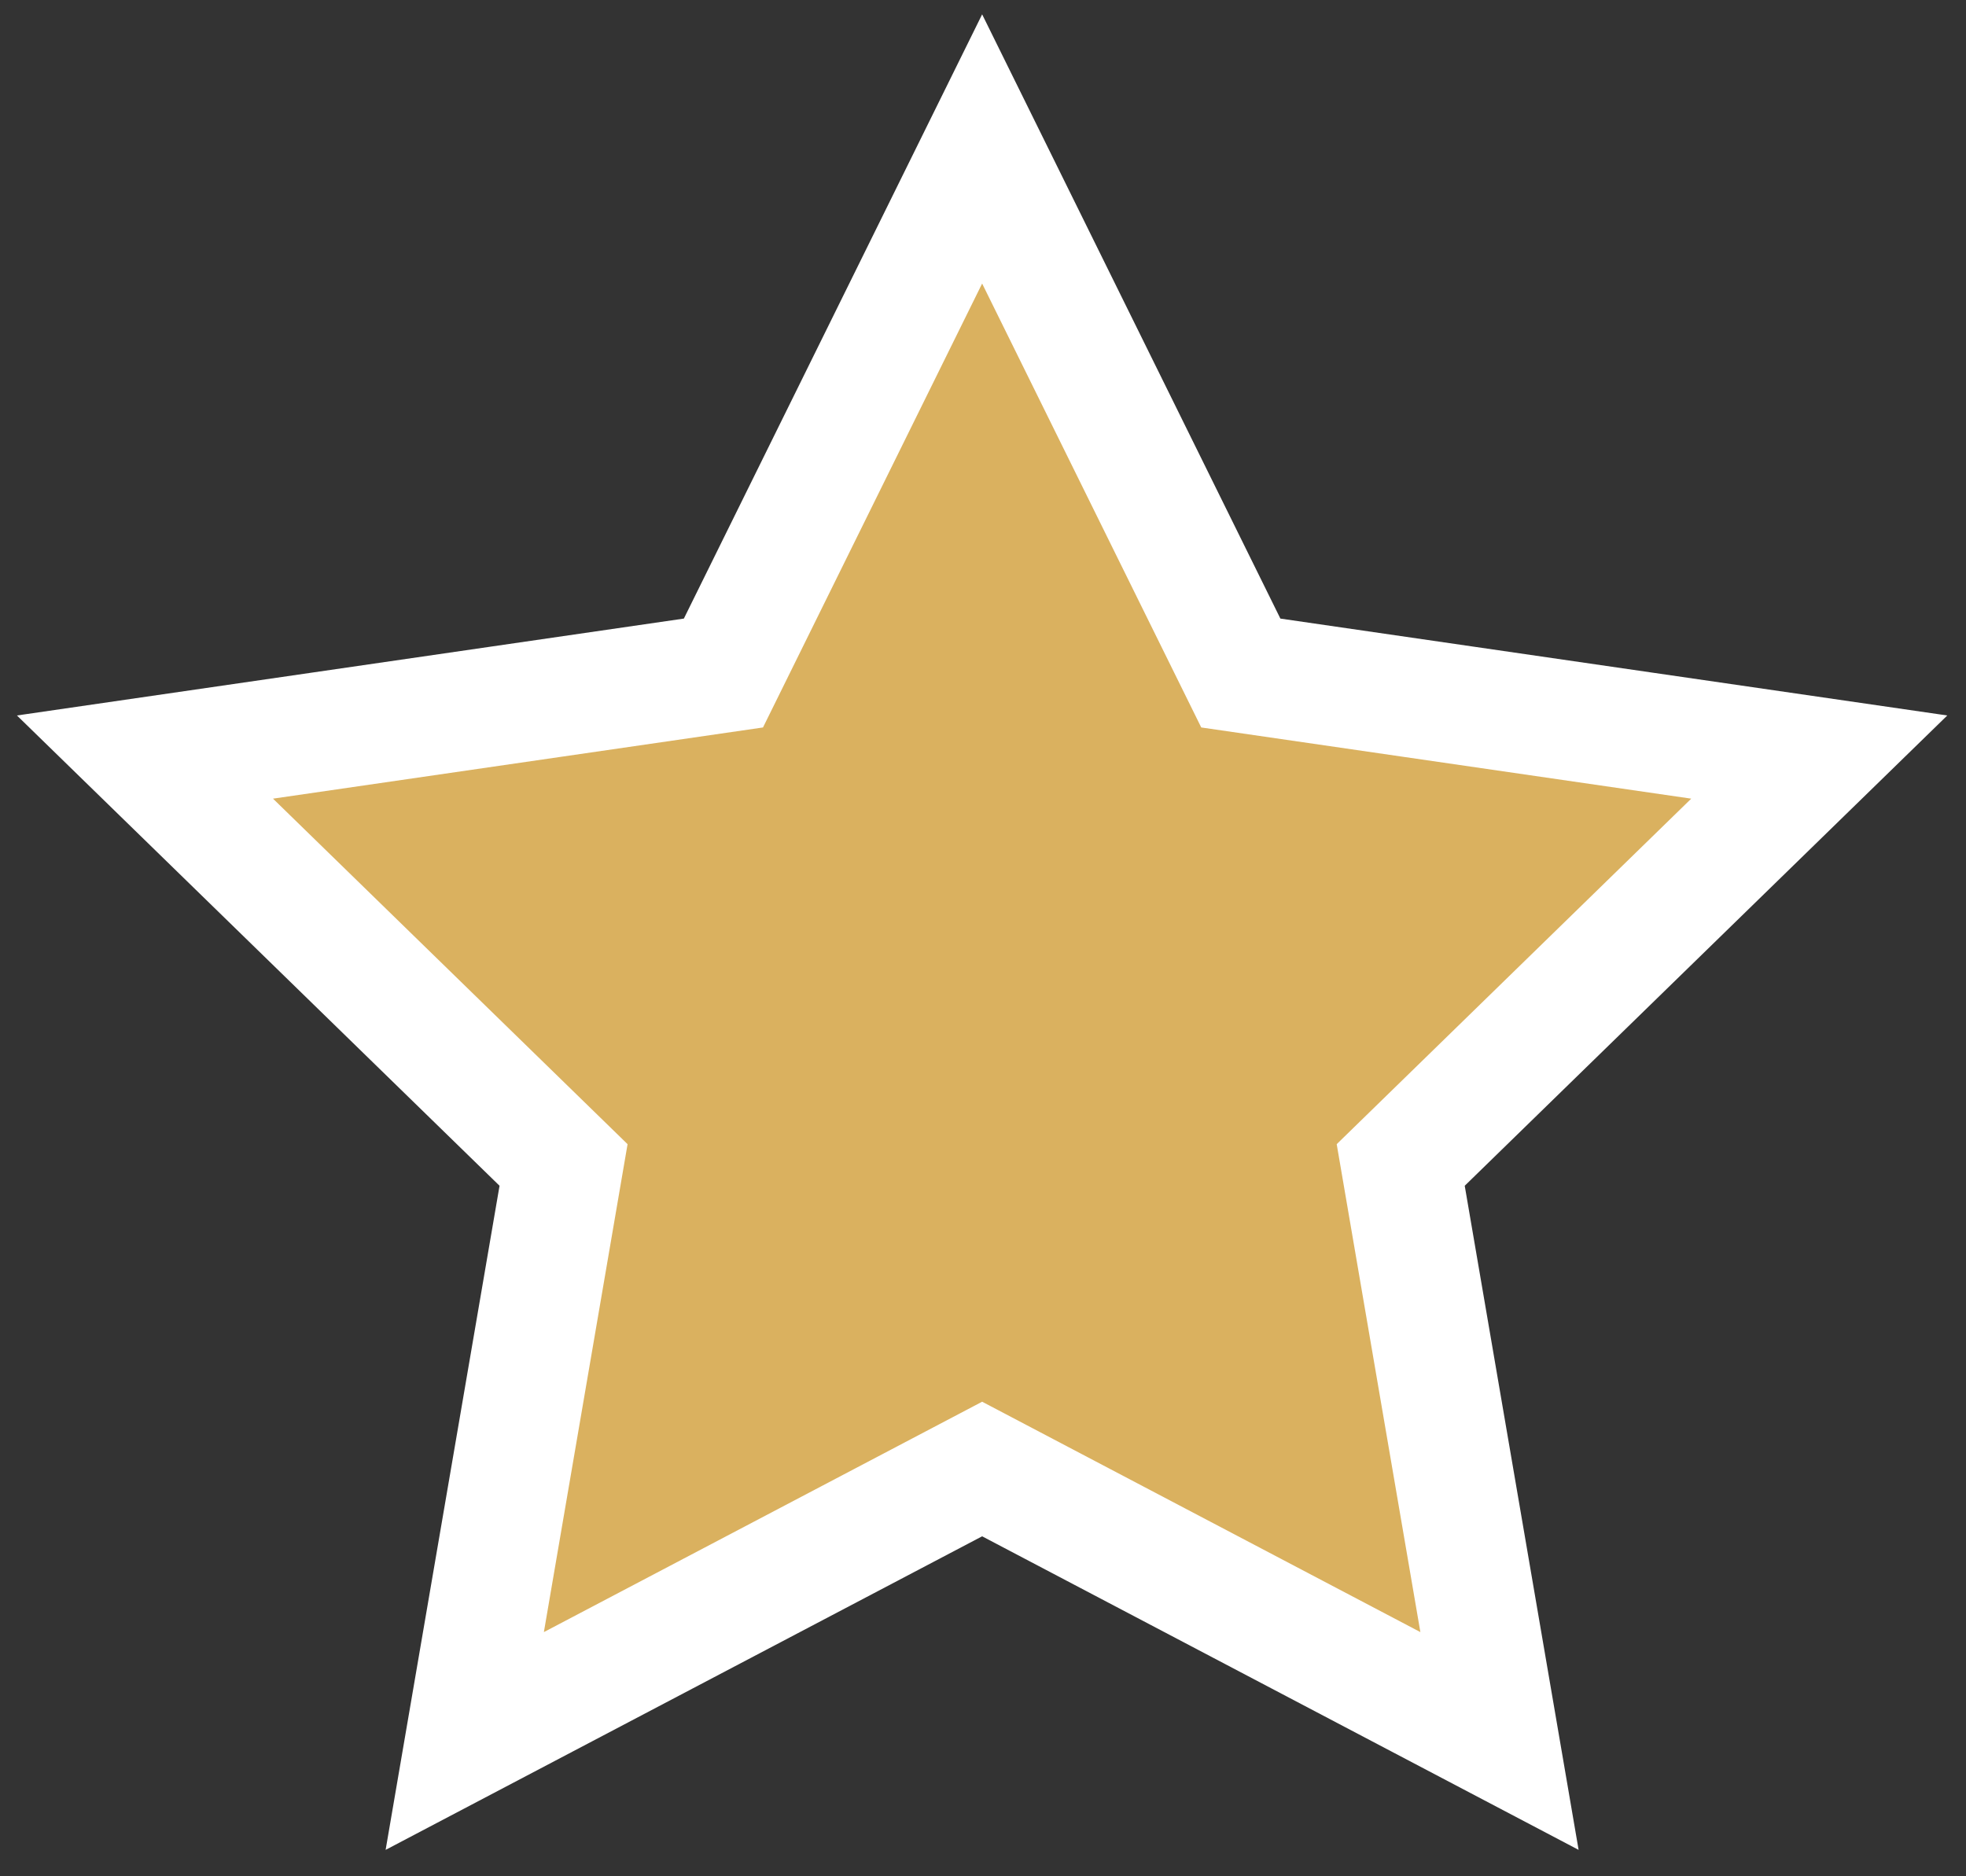 <svg width="66" height="63" viewBox="0 0 66 63" fill="none" xmlns="http://www.w3.org/2000/svg">
<rect x="0" y="0" width="66" height="63" fill="#333333" stroke="none"/>
<path d="M32.971 5.001L41.655 22.598L61.074 25.42L47.023 39.116L50.339 58.457L32.971 49.325L15.602 58.457L18.919 39.116L4.867 25.42L24.286 22.598L32.971 5.001Z" fill="#DAB15F" stroke="white" stroke-width="4"/>
</svg>
